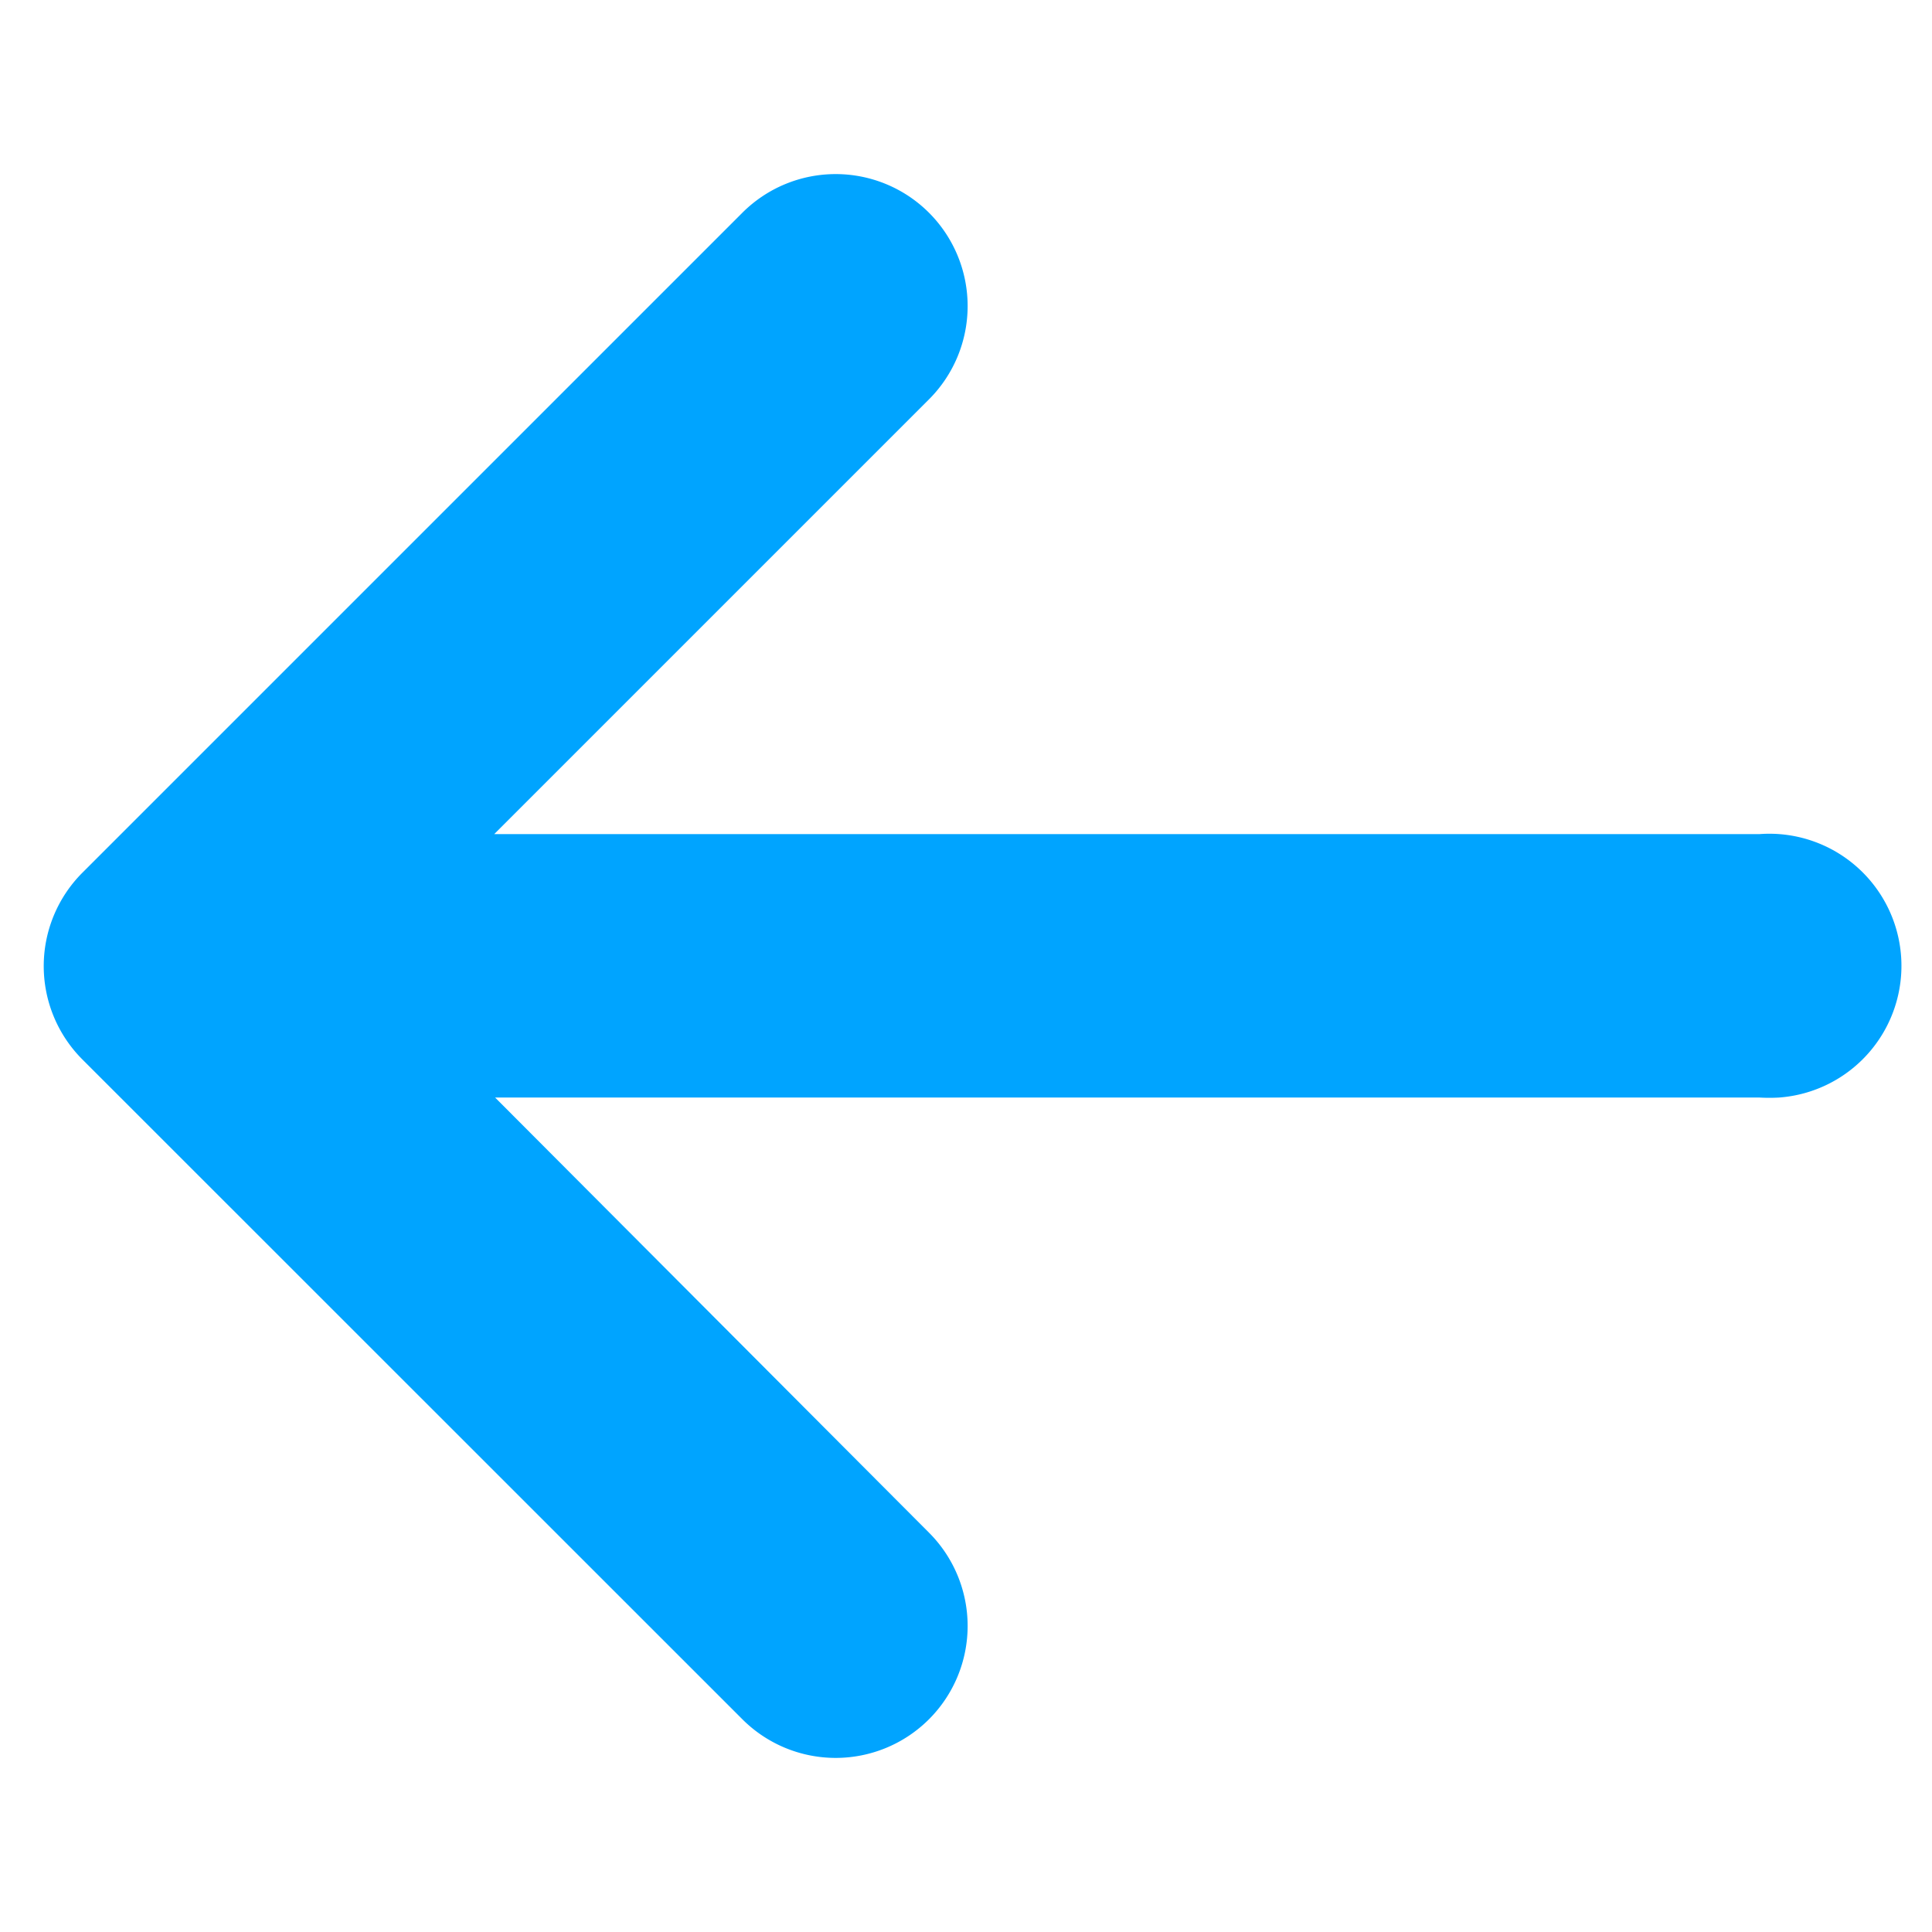 <svg id="图层_1" data-name="图层 1" xmlns="http://www.w3.org/2000/svg" width="11" height="11" viewBox="0 0 11 11">
  <title>left</title>
  <g id="Page-1">
    <g id="社区首页">
      <path id="Shape" d="M4.227,9.789.469,6.032a.752.752,0,0,1,0-1.063h0L4.227,1.211A.751.751,0,1,1,5.289,2.274L2.814,4.749h7.205a.752.752,0,0,1,.11,1.5,1.009,1.009,0,0,1-.11,0h-7.2l2.47,2.477A.751.751,0,1,1,4.227,9.789Z" fill="#00a4ff"/>
    </g>
  </g>
</svg>
